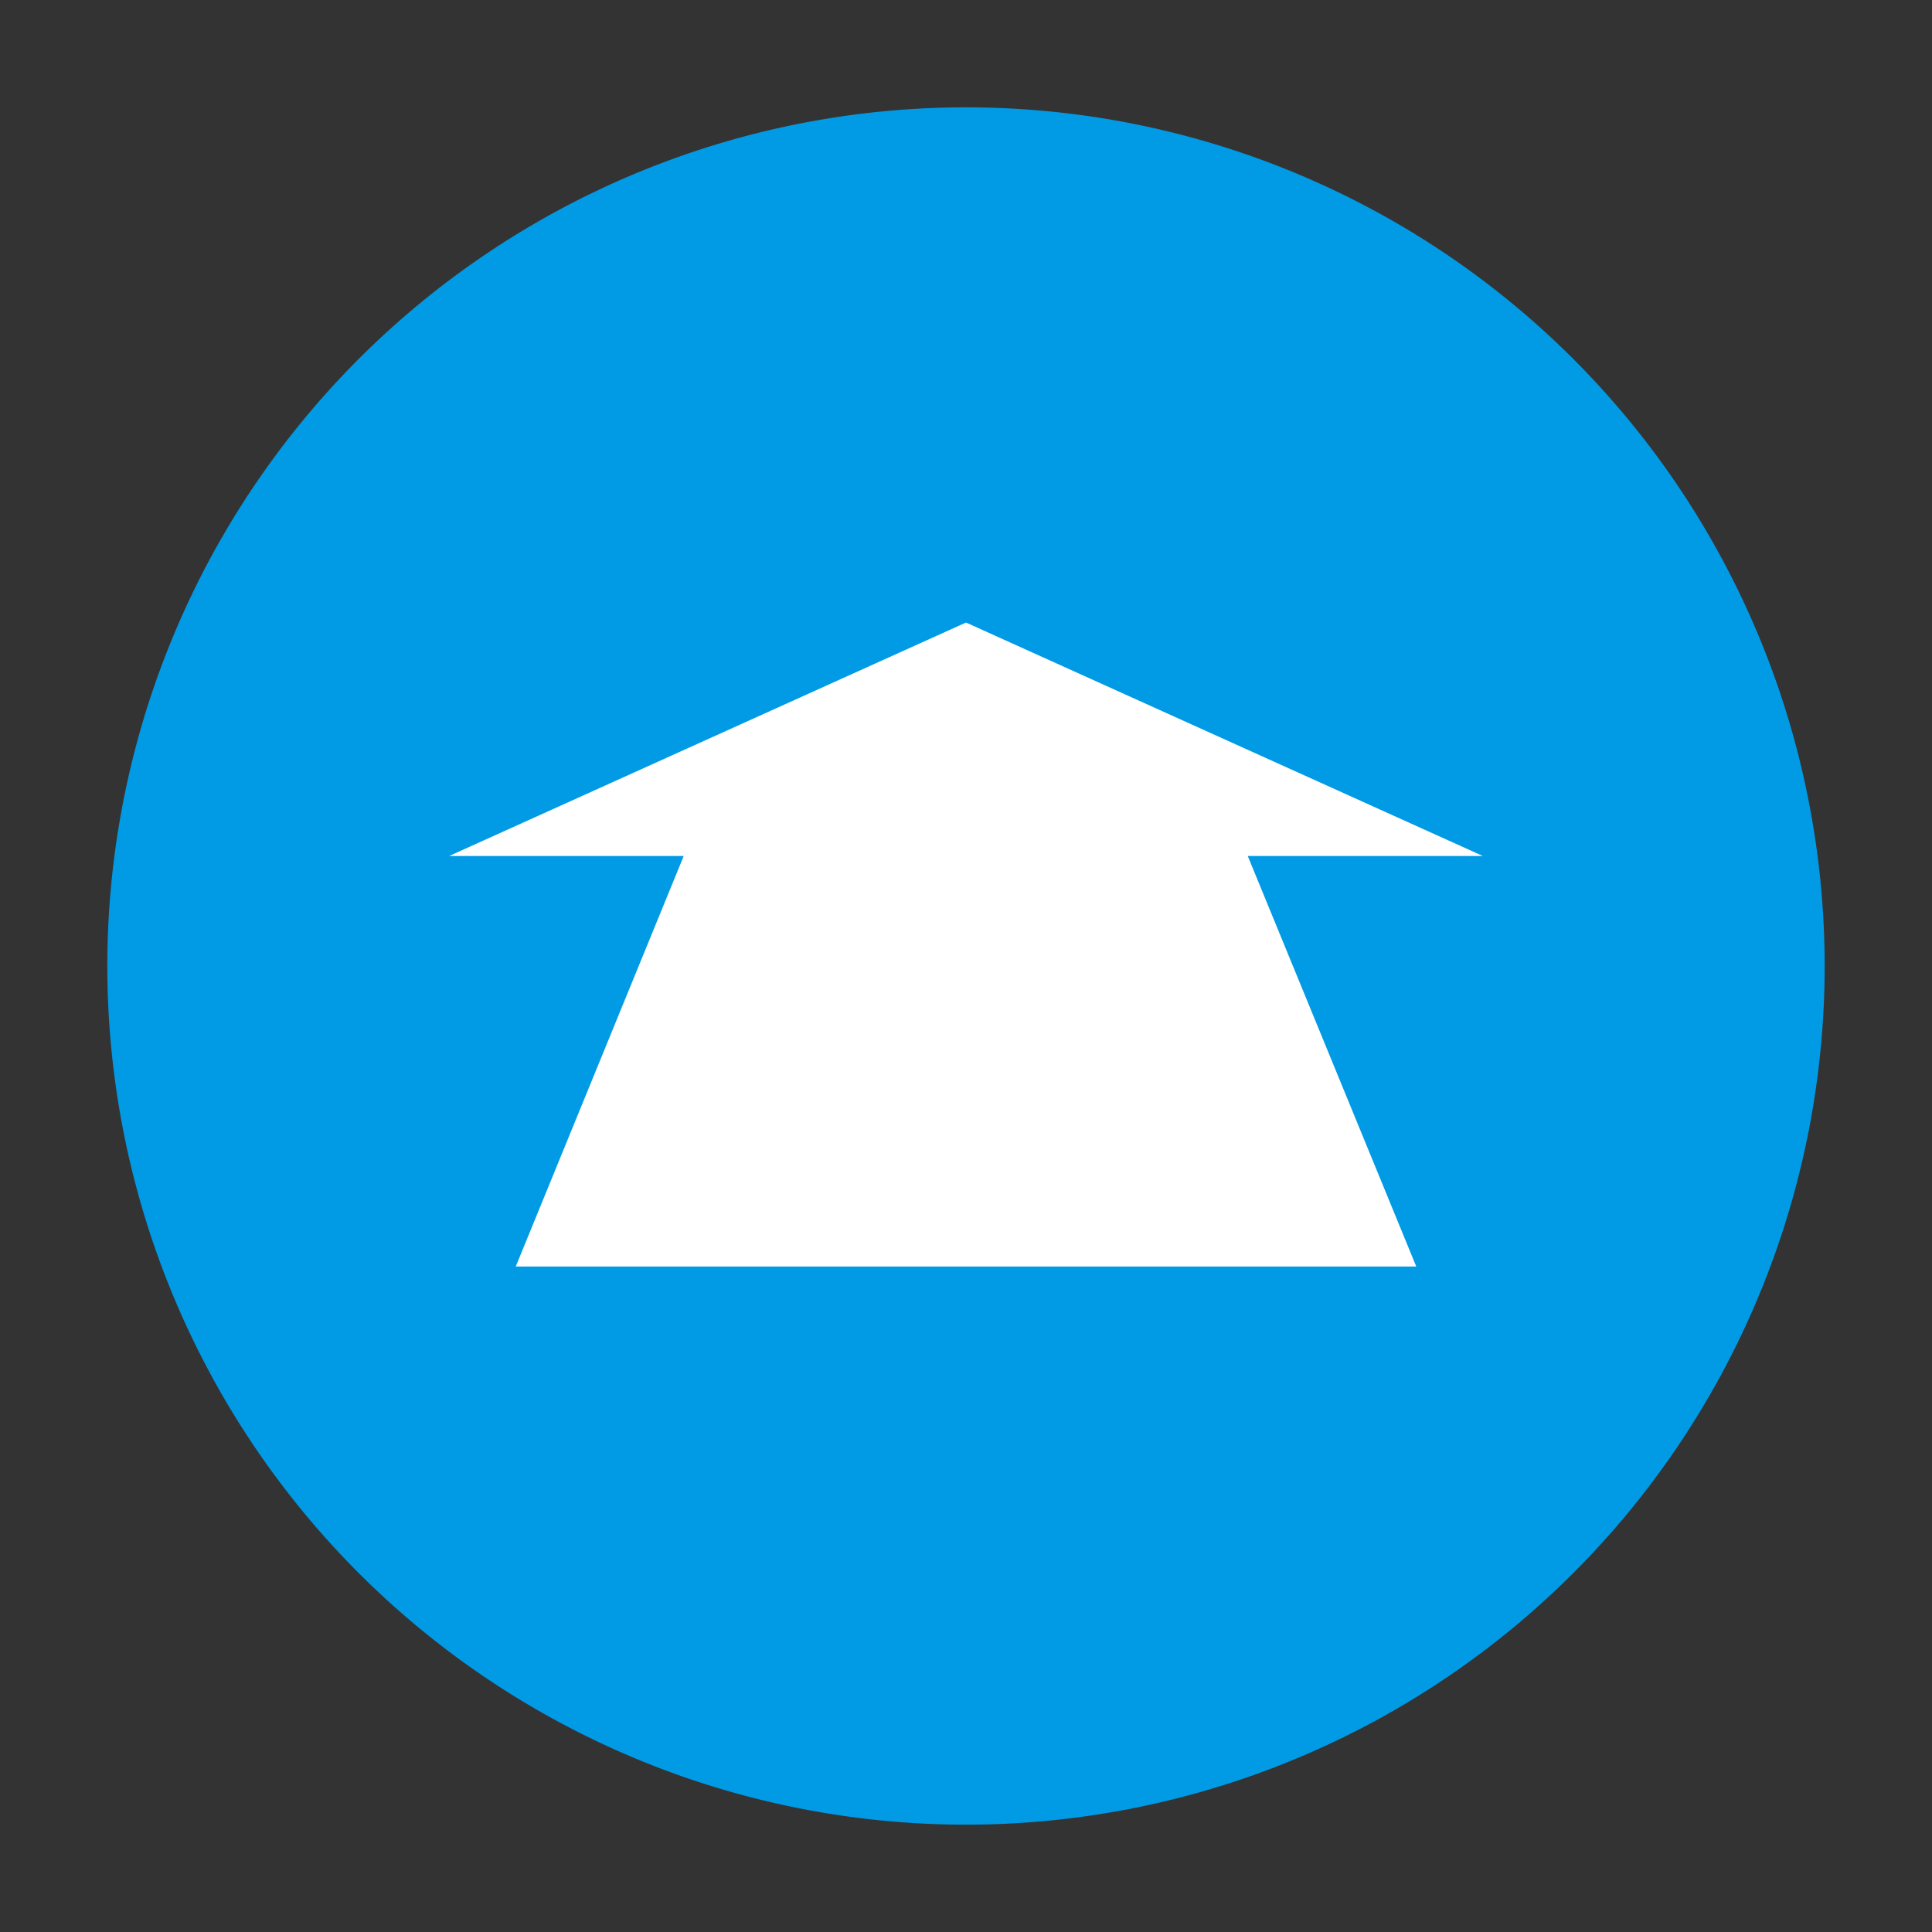 <svg id="Layer_1" data-name="Layer 1" xmlns="http://www.w3.org/2000/svg" viewBox="0 0 36 36"><rect x="0" y="0" width="36" height="36" fill="#333333" stroke="none"/><defs><style>.cls-1{fill:#019ae5;}.cls-2{fill:#fff;}</style></defs><title>map_controls</title><path class="cls-1" d="M18,2A16,16,0,1,0,34,18,16,16,0,0,0,18,2Z"/><polygon class="cls-2" points="18 11.6 27.63 15.95 23.25 15.95 26.39 23.6 9.61 23.6 12.74 15.95 8.37 15.95 18 11.6"/></svg>